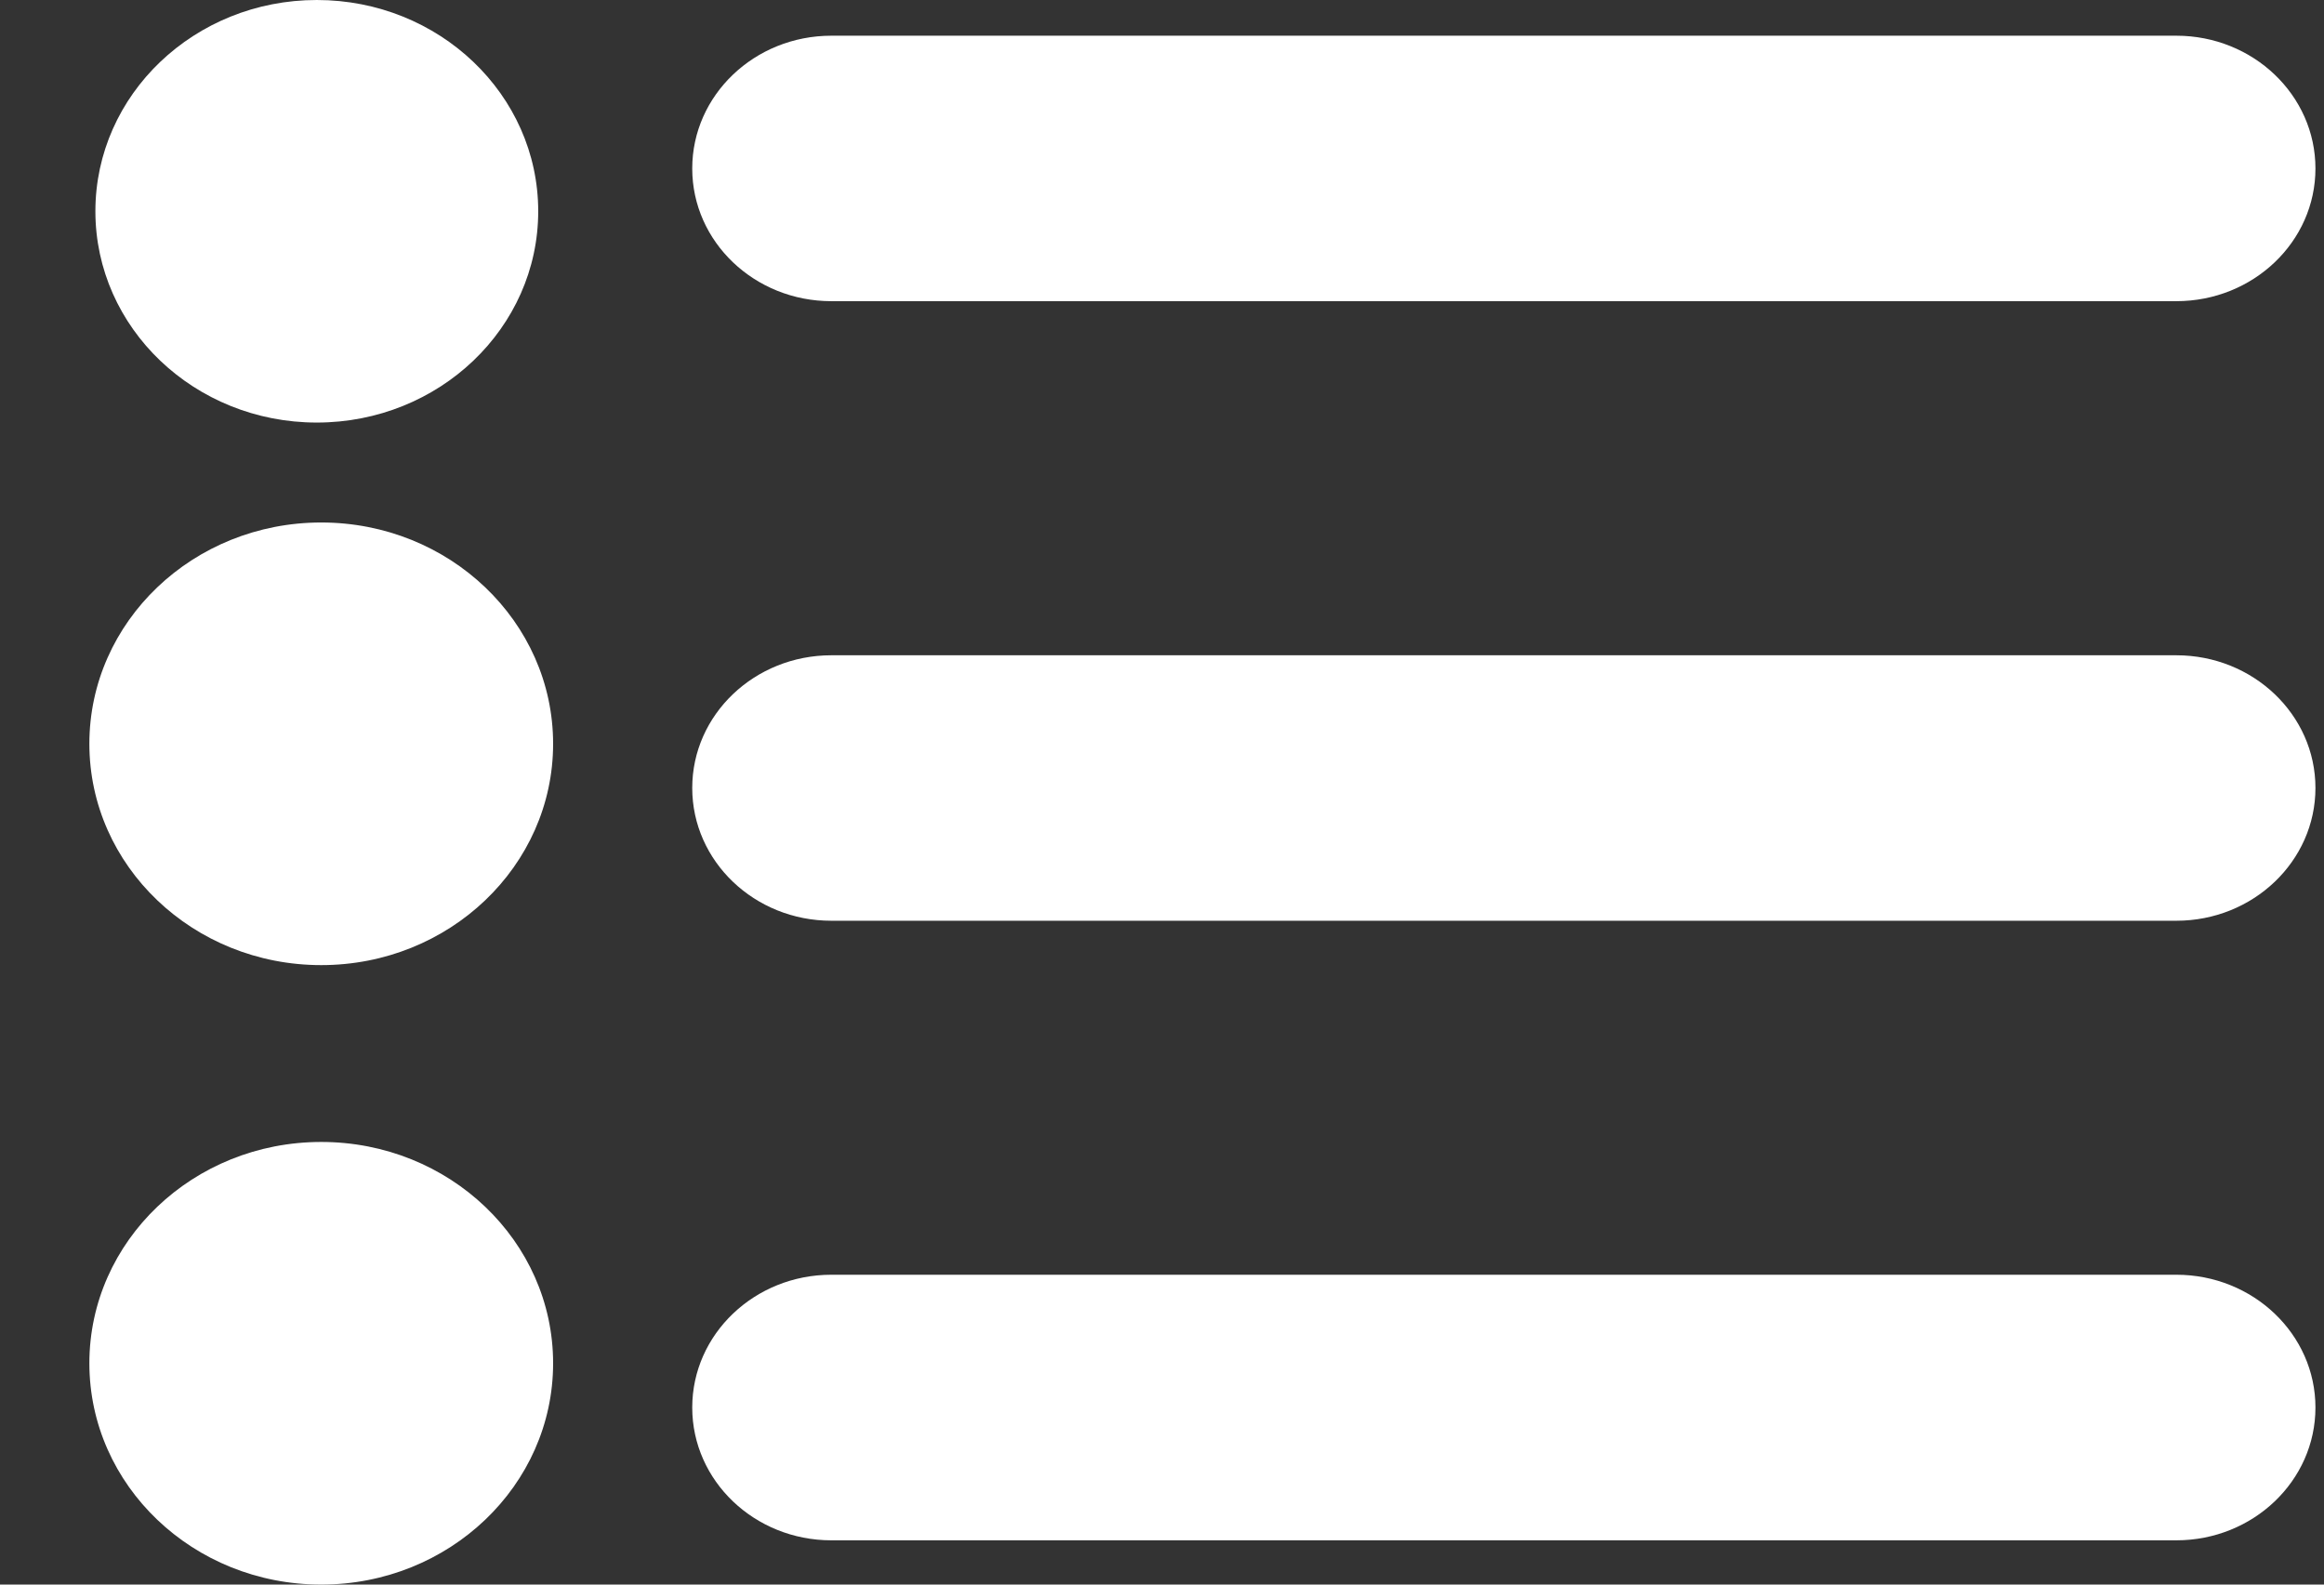 <svg width="22" height="15" viewBox="0 0 22 15" fill="none" xmlns="http://www.w3.org/2000/svg">
<rect x="0" y="0" width="22" height="15" fill="#333333" stroke="none"/>
<path d="M7.87 2.851H20.602C21.329 2.851 21.919 2.289 21.919 1.595C21.919 0.901 21.329 0.338 20.602 0.338L7.87 0.338C7.143 0.338 6.553 0.901 6.553 1.595C6.553 2.289 7.143 2.851 7.87 2.851V2.851Z" fill="white"/>
<path d="M20.602 6.203H7.87C7.143 6.203 6.553 6.765 6.553 7.459C6.553 8.153 7.143 8.716 7.87 8.716L20.602 8.716C21.329 8.716 21.919 8.153 21.919 7.459C21.919 6.765 21.329 6.203 20.602 6.203V6.203Z" fill="white"/>
<path d="M20.602 12.067H7.87C7.143 12.067 6.553 12.63 6.553 13.324C6.553 14.018 7.143 14.581 7.87 14.581H20.602C21.329 14.581 21.919 14.018 21.919 13.324C21.919 12.63 21.329 12.067 20.602 12.067Z" fill="white"/>
<ellipse cx="2.999" cy="2" rx="2.096" ry="2" fill="white"/>
<ellipse cx="3.041" cy="7.041" rx="2.195" ry="2.095" fill="white"/>
<ellipse cx="3.041" cy="12.905" rx="2.195" ry="2.095" fill="white"/>
</svg>
